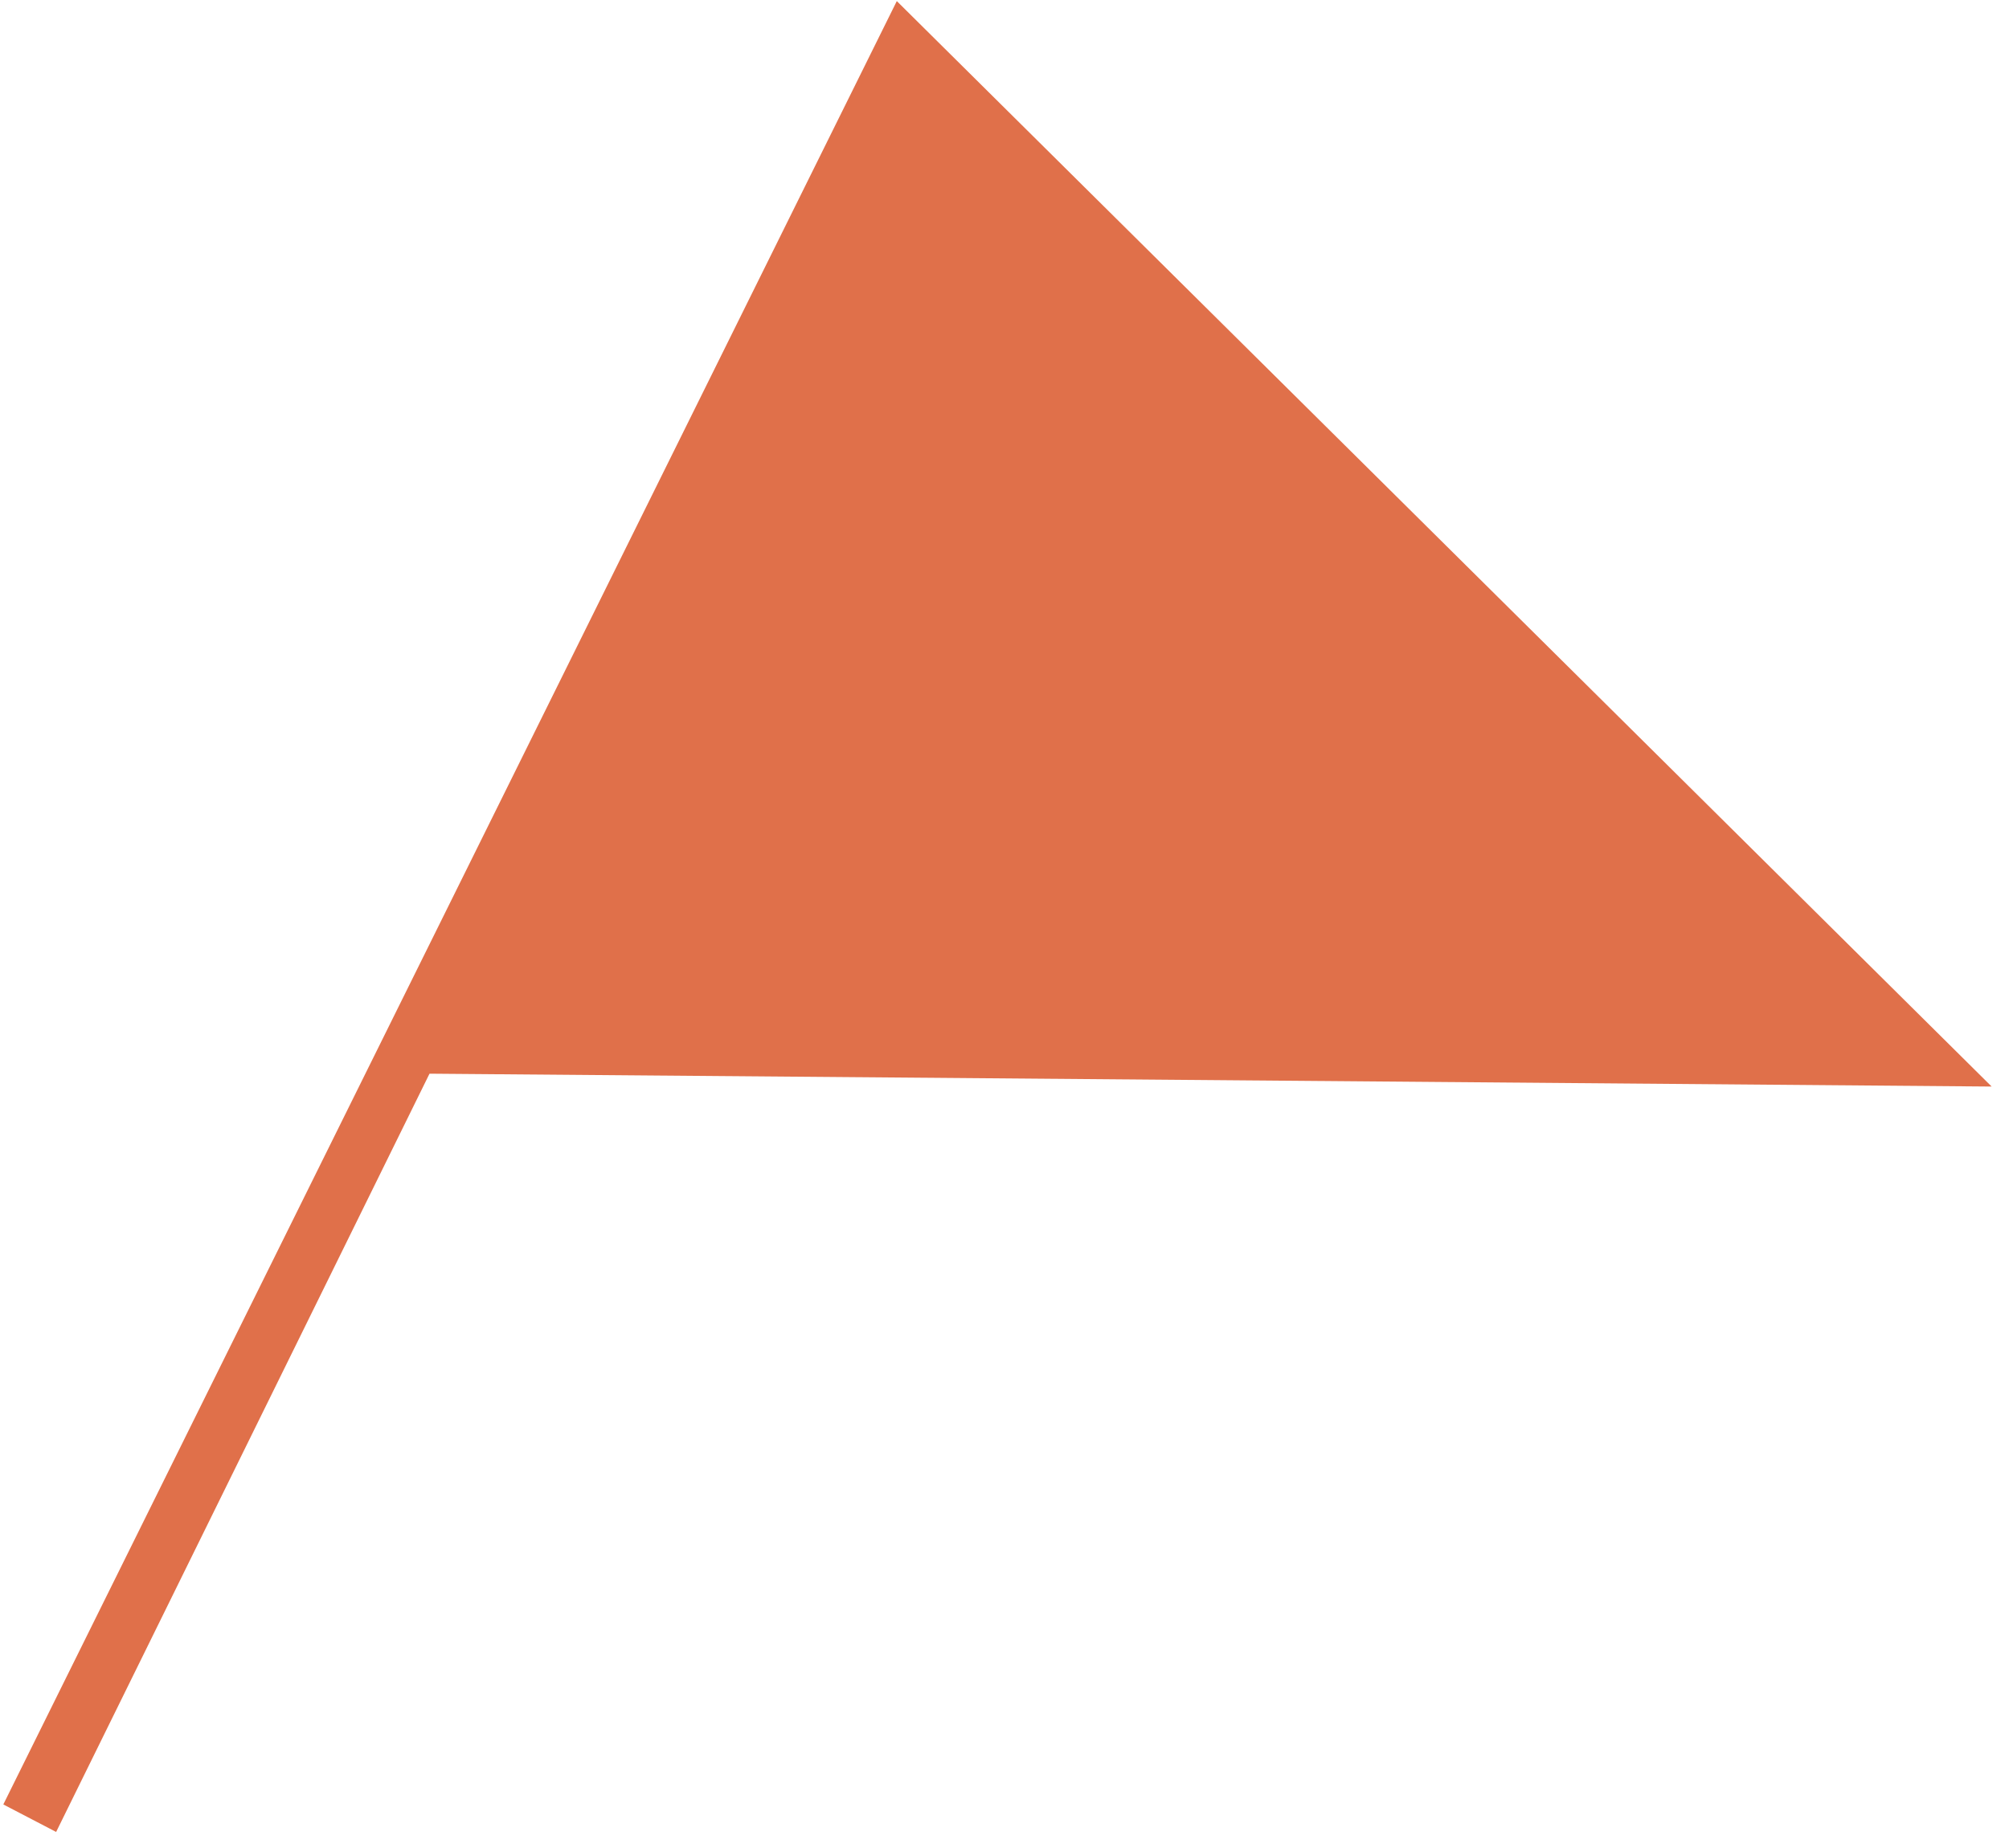 <svg width="100" height="92" viewBox="0 0 100 92" fill="none" xmlns="http://www.w3.org/2000/svg">
<path d="M44.639 0.054L0.165 89.832L2.794 91.201L21.379 53.452L99.136 54.092L44.639 0.054Z" fill="#E0704A"/>
</svg>
